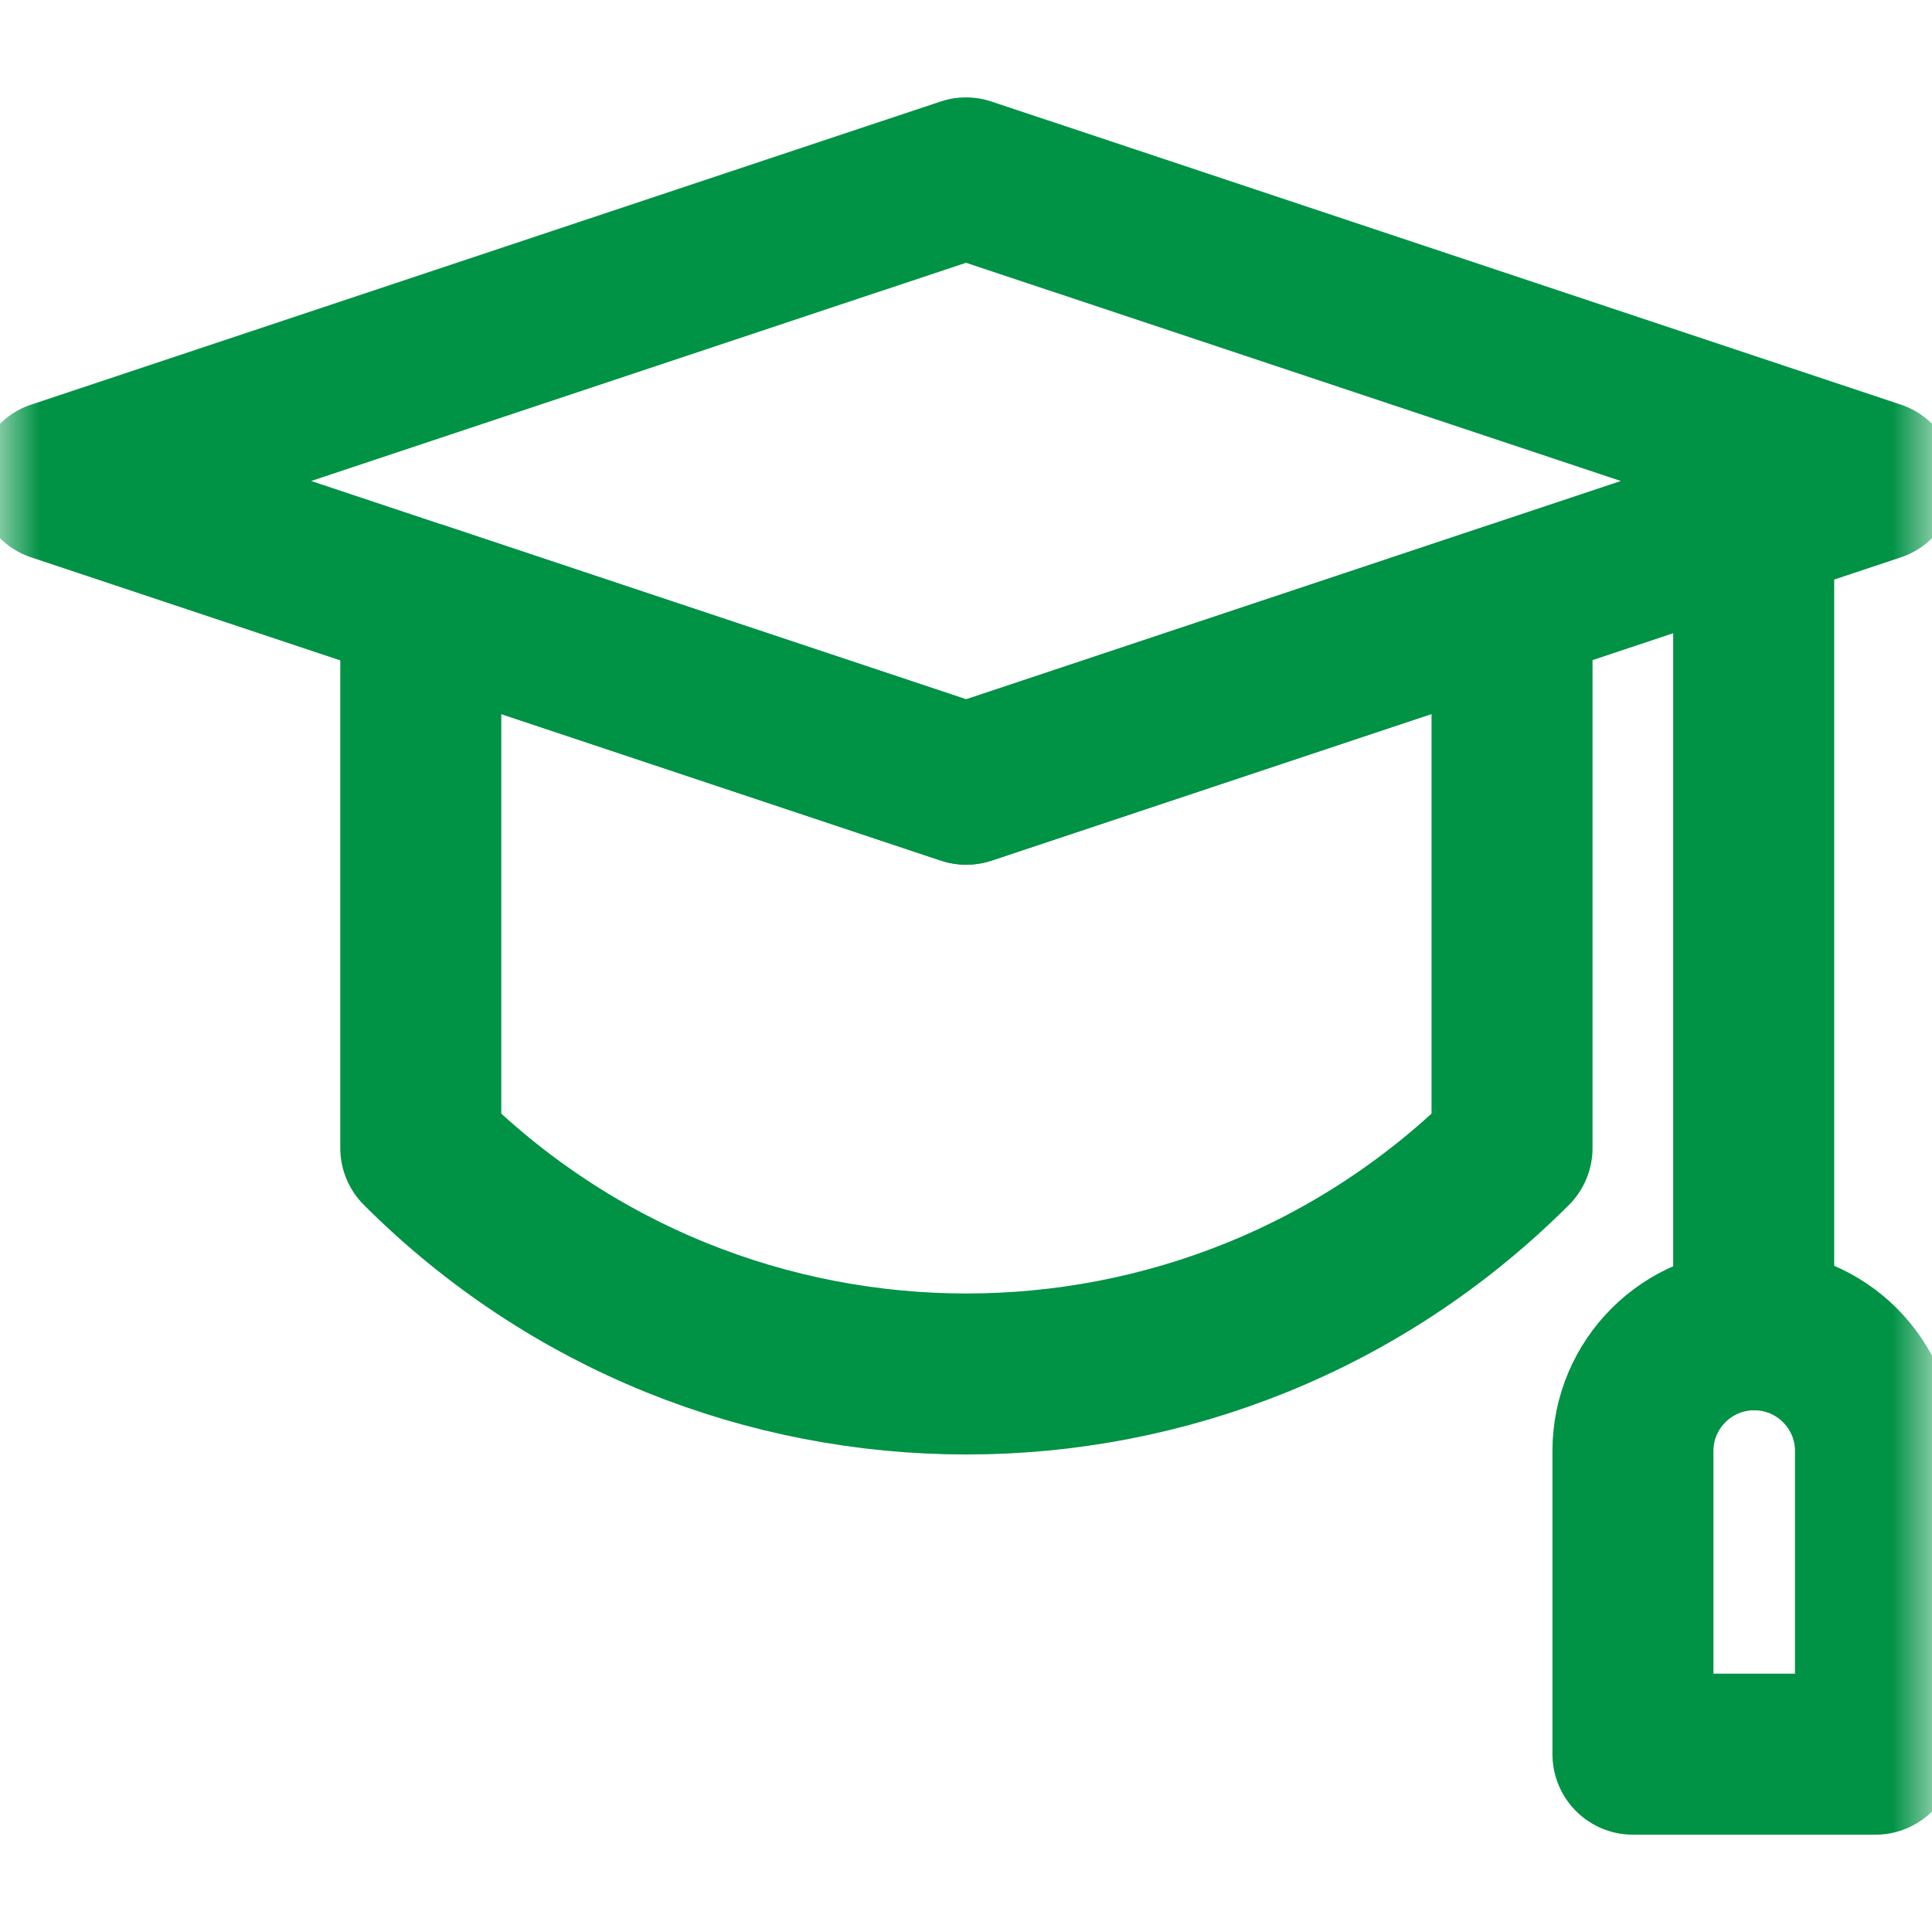 <svg width="24" height="24" viewBox="0 0 24 24" fill="none" xmlns="http://www.w3.org/2000/svg">
<mask id="mask0_395_701" style="mask-type:luminance" maskUnits="userSpaceOnUse" x="0" y="0" width="24" height="24">
<path d="M0 0H24V24H0V0Z" fill="white"/>
</mask>
<g mask="url(#mask0_395_701)">
<path d="M12 9.741L0.703 5.975L12 2.21L23.297 5.975L12 9.741Z" stroke="#009245" stroke-width="2" stroke-miterlimit="10" stroke-linecap="round" stroke-linejoin="round"/>
<path d="M5.227 7.483V14.261C8.971 18.004 15.04 18.004 18.783 14.261V7.483L12.005 9.742L5.227 7.483Z" stroke="#009245" stroke-width="2" stroke-miterlimit="10" stroke-linecap="round" stroke-linejoin="round"/>
<path d="M21.785 6.68V16.52" stroke="#009245" stroke-width="2" stroke-miterlimit="10" stroke-linecap="round" stroke-linejoin="round"/>
<path d="M23.298 18.025C23.298 17.194 22.624 16.519 21.791 16.519C20.96 16.519 20.285 17.194 20.285 18.025V21.791H23.298V18.025Z" stroke="#009245" stroke-width="2" stroke-miterlimit="10" stroke-linecap="round" stroke-linejoin="round"/>
</g>
</svg>
